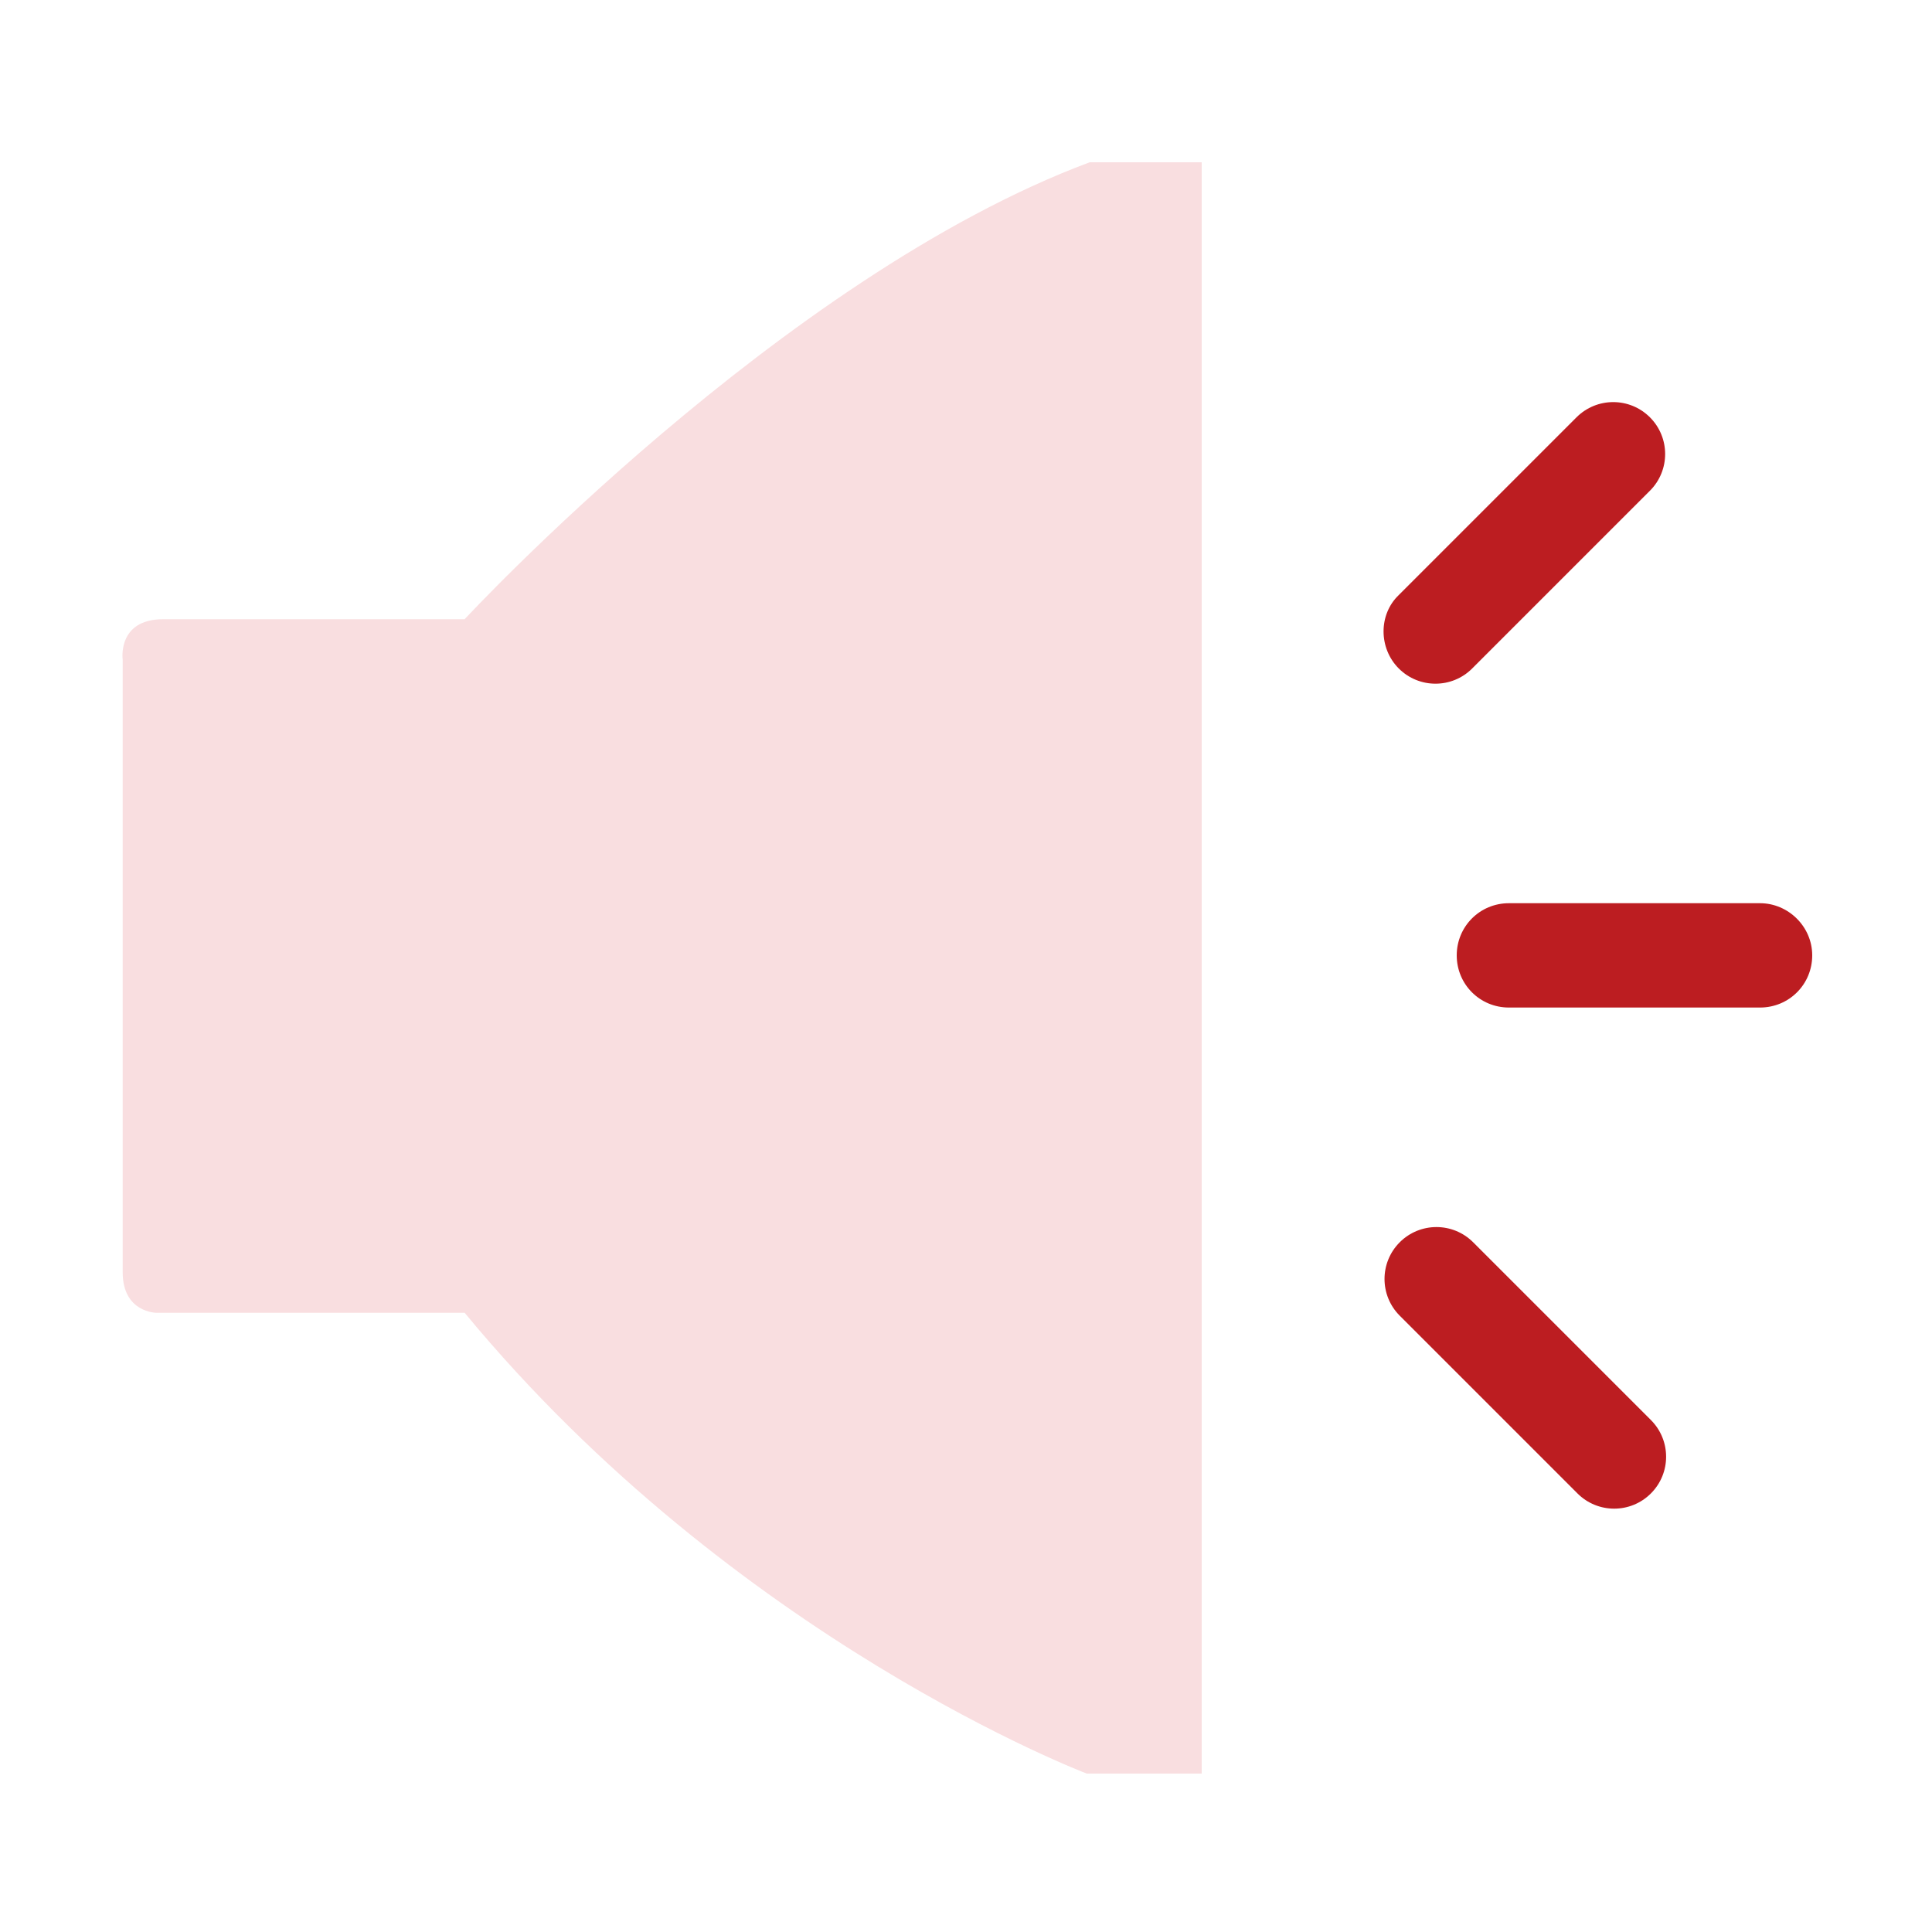 <?xml version="1.0" standalone="no"?><!DOCTYPE svg PUBLIC "-//W3C//DTD SVG 1.1//EN" "http://www.w3.org/Graphics/SVG/1.1/DTD/svg11.dtd"><svg t="1718259297192" class="icon" viewBox="0 0 1024 1024" version="1.1" xmlns="http://www.w3.org/2000/svg" p-id="6094" xmlns:xlink="http://www.w3.org/1999/xlink" width="200" height="200"><path d="M65.024 349.696s-3.072-21.504 21.504-21.504h159.744s167.936-181.248 331.264-242.176h59.392v854.016h-60.928s-186.368-70.656-329.728-244.224H82.944s-17.92 0-17.92-21.504V349.696z m0 0" fill="#F9DEE0" p-id="6095"></path><path d="M932.864 478.72h-133.12c-15.36 0-27.648 12.288-27.648 27.648 0 15.36 12.288 27.648 27.648 27.648h133.12c15.36 0 27.648-12.288 27.648-27.648 0-15.36-12.8-27.648-27.648-27.648zM780.8 658.432c-10.752-10.752-28.16-10.752-38.912 0-10.752 10.752-10.752 28.16 0 38.912l94.208 94.208c10.752 10.752 28.16 10.752 38.912 0 10.752-10.752 10.752-28.16 0-38.912l-94.208-94.208zM741.376 354.304c10.752 10.752 28.16 10.752 38.912 0l94.208-94.208c10.752-10.752 10.752-28.16 0-38.912-10.752-10.752-28.16-10.752-38.912 0l-94.208 94.208c-10.752 10.24-10.752 28.16 0 38.912z" fill="#BC1D21" p-id="6096"></path></svg>